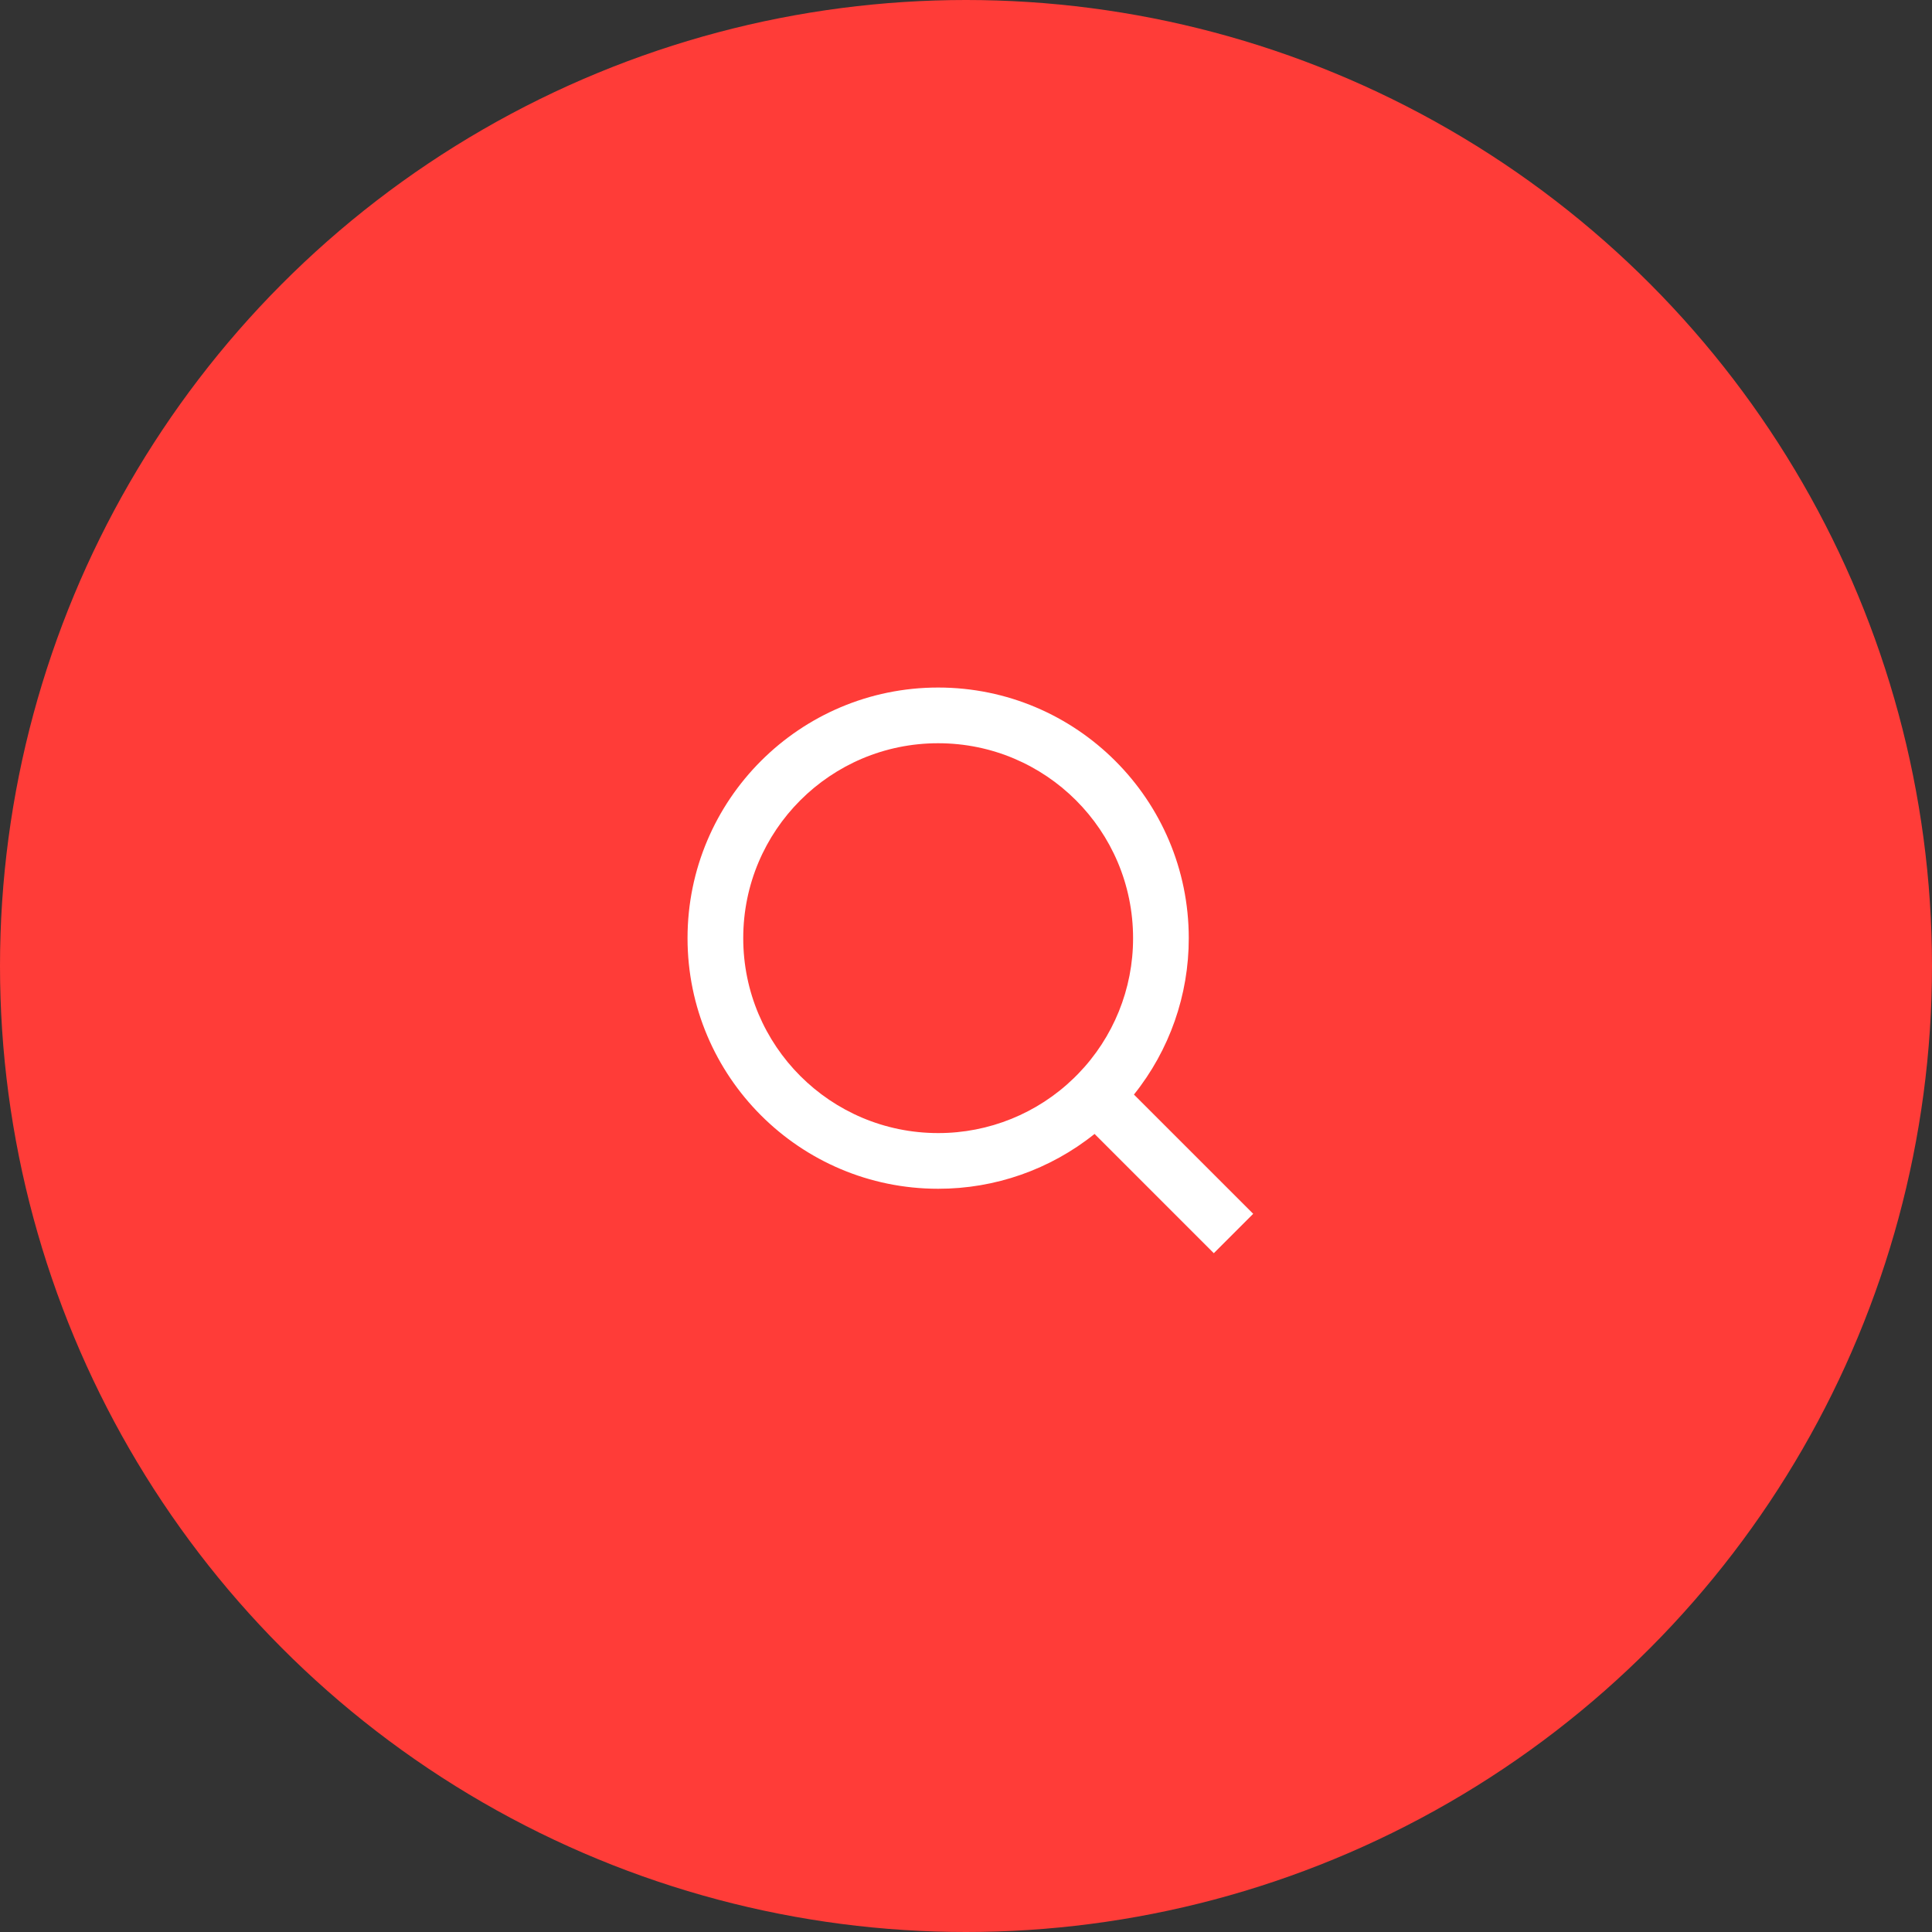 <?xml version="1.0" encoding="UTF-8" standalone="no"?>
<svg width="159px" height="159px" viewBox="0 0 159 159" version="1.1" xmlns="http://www.w3.org/2000/svg" xmlns:xlink="http://www.w3.org/1999/xlink">
    <rect x="0" y="0" width="159" height="159" fill="#333333" stroke="none"/>
    <!-- Generator: Sketch 50.2 (55047) - http://www.bohemiancoding.com/sketch -->
    <title>Group</title>
    <desc>Created with Sketch.</desc>
    <defs></defs>
    <g id="Page-1" stroke="none" stroke-width="1" fill="none" fill-rule="evenodd">
        <g id="Tablet">
            <g id="Group">
                <circle id="Oval" fill="#FF3C38" cx="79.5" cy="79.5" r="79.5"></circle>
                <g id="search-line" transform="translate(52, 52)">
                    <polygon id="Shape" points="0 0 55 0 55 55 0 55"></polygon>
                    <path d="M41.321,38.081 L51.136,47.894 L47.894,51.136 L38.081,41.321 C34.429,44.248 29.888,45.84 25.208,45.833 C13.823,45.833 4.583,36.593 4.583,25.208 C4.583,13.823 13.823,4.583 25.208,4.583 C36.593,4.583 45.833,13.823 45.833,25.208 C45.84,29.888 44.248,34.429 41.321,38.081 Z M36.724,36.38 C39.632,33.389 41.257,29.38 41.25,25.208 C41.25,16.344 34.07,9.167 25.208,9.167 C16.344,9.167 9.167,16.344 9.167,25.208 C9.167,34.07 16.344,41.25 25.208,41.25 C29.38,41.257 33.389,39.632 36.38,36.724 L36.724,36.38 Z" id="Shape" fill="#FFFFFF" fill-rule="nonzero"></path>
                </g>
            </g>
        </g>
    </g>
</svg>